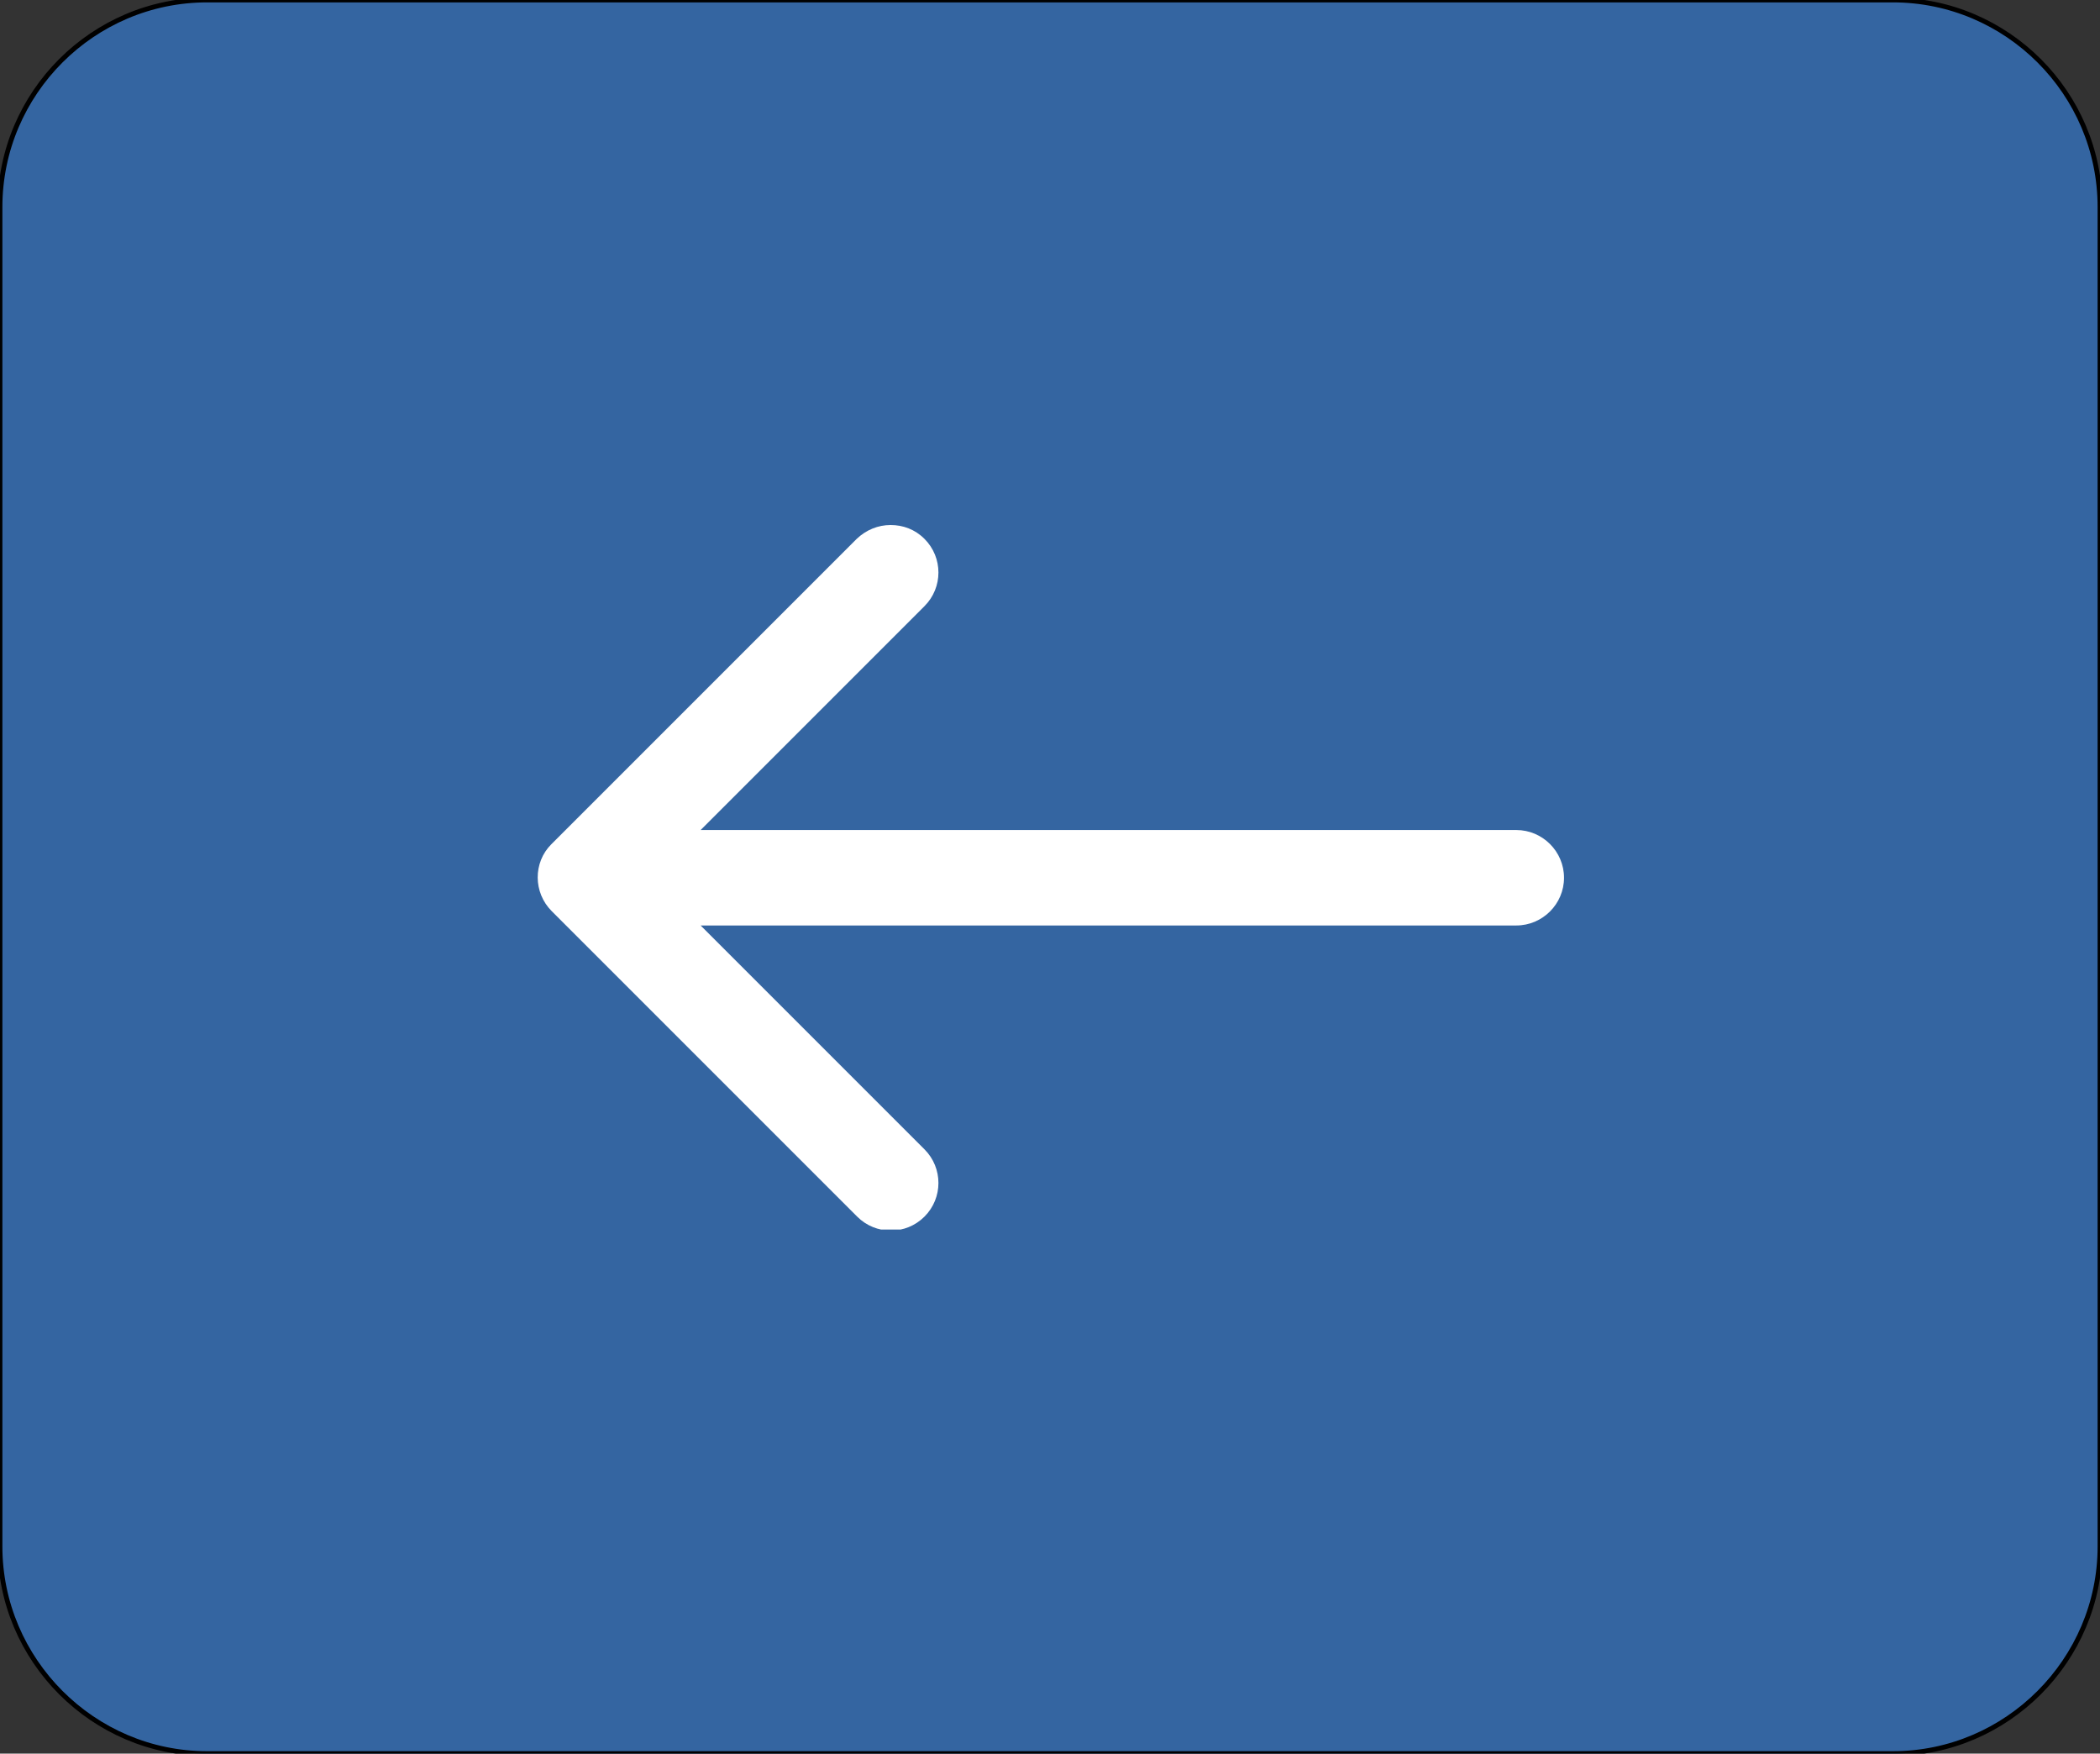 <?xml version="1.0" encoding="utf-8"?>
<!-- Generator: Adobe Illustrator 18.1.1, SVG Export Plug-In . SVG Version: 6.00 Build 0)  -->
<svg version="1.1" id="Layer_1" xmlns="http://www.w3.org/2000/svg" xmlns:xlink="http://www.w3.org/1999/xlink" x="0px" y="0px"
	 viewBox="0 0 440 367.4" enable-background="new 0 0 440 367.4" xml:space="preserve">
<rect x="0" y="0" width="440" height="367.4" fill="#333333" stroke="none"/>
<path fill="#3465A1" stroke="#000000" stroke-miterlimit="10" d="M396.6,367.4H43.4C19.5,367.4,0,347.8,0,324V43.4
	C0,19.5,19.5,0,43.4,0h353.2C420.5,0,440,19.5,440,43.4V324C440,347.8,420.5,367.4,396.6,367.4z"/>
<g>
	<g>
		<defs>
			<rect id="SVGID_1_" x="112" y="109.8" width="215.8" height="147.8"/>
		</defs>
		<clipPath id="SVGID_2_">
			<use xlink:href="#SVGID_1_"  overflow="visible"/>
		</clipPath>
		<path clip-path="url(#SVGID_2_)" fill="#FFFFFF" d="M115.6,190.9l64,64c3.9,3.9,10.2,3.9,14.1,0c3.9-3.9,3.9-10.2,0-14.1
			l-46.9-46.9h170.9c5.5,0,10-4.5,10-10c0-5.5-4.5-10-10-10H146.8l46.9-46.9c3.9-3.9,3.9-10.2,0-14.1c-2-2-4.5-2.9-7.1-2.9
			c-2.6,0-5.1,1-7.1,2.9l-64,64C111.7,180.7,111.7,187,115.6,190.9L115.6,190.9z M115.6,190.9"/>
	</g>
</g>
</svg>
